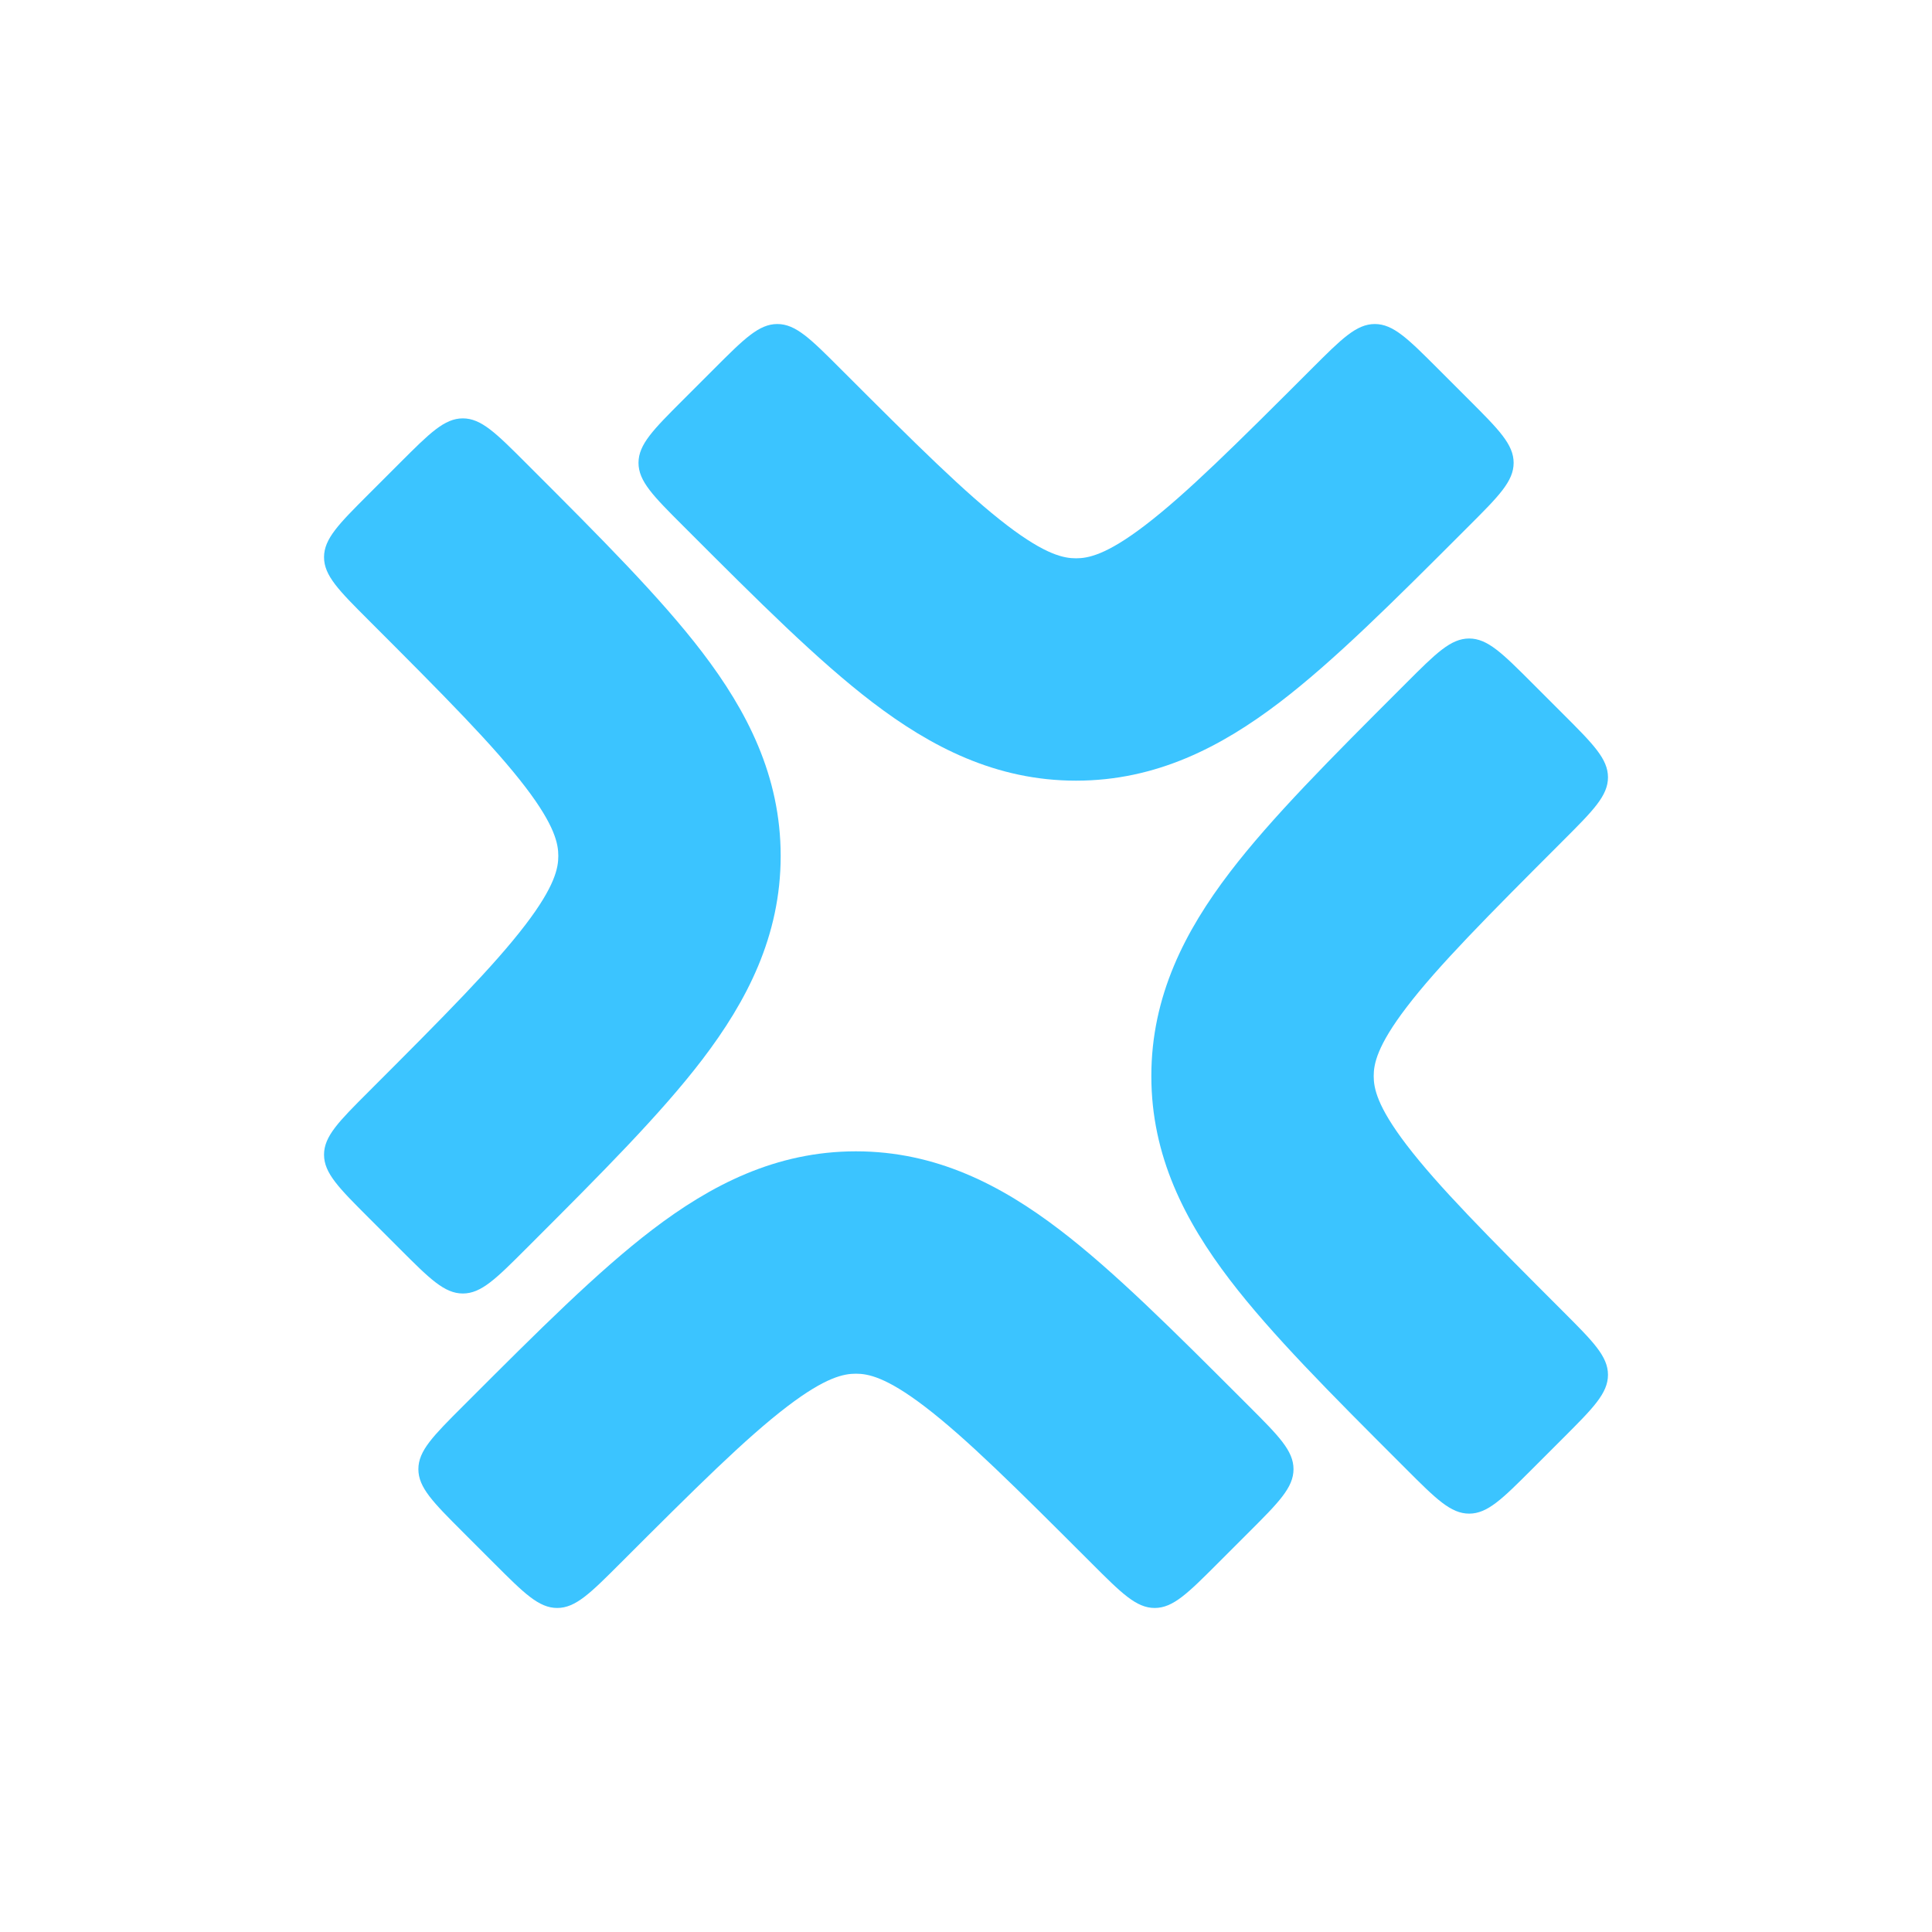 <?xml version="1.0" encoding="UTF-8" standalone="no"?>
<svg viewBox="0 0 459 459" fill="none" version="1.1" xmlns="http://www.w3.org/2000/svg">
  <g id="g4" fill="#3bc4ff" transform="translate(76.241,76.241)">
    <path fill-rule="evenodd" clip-rule="evenodd" d="M 48.606,110.778 C 41.129,100.977 29.444,89.213 11.307,71.076 4.263,64.032 0.741,60.51 0.741,56.133 c 0,-4.377 3.522,-7.898 10.566,-14.942 l 7.471,-7.471 c 7.044,-7.044 10.566,-10.566 14.942,-10.566 4.377,0 7.898,3.522 14.942,10.566 0.411,0.411 0.821,0.821 1.23,1.23 16.559,16.557 30.826,30.823 40.715,43.783 10.597,13.89 18.622,29.339 18.622,48.378 0,19.038 -8.025,34.487 -18.622,48.377 -9.889,12.96 -24.156,27.226 -40.715,43.783 -0.408,0.408 -0.818,0.818 -1.23,1.229 -7.044,7.044 -10.566,10.566 -14.942,10.566 -4.377,0 -7.899,-3.522 -14.942,-10.566 l -7.471,-7.471 C 4.263,205.984 0.741,202.462 0.741,198.086 c 0,-4.377 3.522,-7.899 10.566,-14.943 18.138,-18.137 29.823,-29.901 37.3,-39.701 7.012,-9.191 7.793,-13.489 7.793,-16.332 0,-2.844 -0.781,-7.142 -7.793,-16.332 z" id="path1" />
    <path fill-rule="evenodd" clip-rule="evenodd" d="m 195.74,48.606 c 9.801,-7.477 21.565,-19.162 39.702,-37.3 7.044,-7.044 10.566,-10.566 14.943,-10.566 4.376,0 7.898,3.522 14.942,10.566 l 7.471,7.471 c 7.044,7.044 10.566,10.566 10.566,14.942 0,4.377 -3.522,7.899 -10.566,14.942 -0.411,0.411 -0.821,0.821 -1.229,1.23 -16.557,16.559 -30.823,30.826 -43.783,40.715 -13.89,10.598 -29.339,18.622 -48.378,18.622 -19.039,0 -34.487,-8.024 -48.377,-18.622 C 118.071,80.718 103.805,66.45 87.248,49.892 86.84,49.483 86.43,49.073 86.019,48.662 78.975,41.618 75.453,38.096 75.453,33.72 c 0,-4.377 3.522,-7.899 10.566,-14.942 l 7.471,-7.471 C 100.534,4.262 104.056,0.74 108.432,0.74 c 4.377,1e-6 7.899,3.522 14.942,10.566 18.138,18.138 29.902,29.823 39.702,37.3 9.191,7.012 13.489,7.793 16.332,7.793 2.844,0 7.142,-0.781 16.332,-7.793 z" id="path2" />
    <path fill-rule="evenodd" clip-rule="evenodd" d="m 257.912,195.74 c 7.477,9.8 19.162,21.564 37.3,39.702 7.044,7.044 10.566,10.566 10.566,14.942 0,4.377 -3.522,7.899 -10.566,14.943 l -7.471,7.471 c -7.044,7.044 -10.566,10.566 -14.943,10.566 -4.376,0 -7.898,-3.522 -14.942,-10.566 -0.411,-0.411 -0.821,-0.821 -1.23,-1.23 -16.558,-16.557 -30.826,-30.822 -40.714,-43.783 -10.598,-13.89 -18.622,-29.338 -18.622,-48.377 0,-19.039 8.024,-34.487 18.622,-48.377 9.888,-12.961 24.156,-27.227 40.714,-43.783 0.409,-0.408 0.819,-0.818 1.23,-1.23 7.044,-7.044 10.566,-10.566 14.942,-10.566 4.377,0 7.899,3.522 14.943,10.566 l 7.471,7.471 c 7.044,7.044 10.566,10.566 10.566,14.943 0,4.376 -3.522,7.898 -10.566,14.942 -18.138,18.138 -29.823,29.902 -37.3,39.702 -7.012,9.191 -7.793,13.488 -7.793,16.332 0,2.844 0.781,7.141 7.793,16.332 z" id="path3" />
    <path fill-rule="evenodd" clip-rule="evenodd" d="m 110.778,257.912 c -9.8,7.477 -21.564,19.162 -39.702,37.299 -7.044,7.044 -10.566,10.566 -14.942,10.566 -4.377,0 -7.898,-3.522 -14.942,-10.566 l -7.471,-7.471 c -7.044,-7.044 -10.566,-10.566 -10.566,-14.942 0,-4.377 3.522,-7.899 10.566,-14.943 0.411,-0.411 0.821,-0.821 1.23,-1.229 16.557,-16.559 30.823,-30.826 43.783,-40.715 13.89,-10.597 29.338,-18.622 48.377,-18.622 19.039,0 34.487,8.025 48.377,18.622 12.961,9.889 27.227,24.156 43.783,40.715 0.409,0.408 0.819,0.818 1.23,1.229 7.044,7.044 10.566,10.566 10.566,14.943 0,4.376 -3.522,7.898 -10.566,14.942 l -7.471,7.471 c -7.044,7.044 -10.566,10.566 -14.943,10.566 -4.376,0 -7.898,-3.522 -14.942,-10.566 -18.138,-18.137 -29.902,-29.822 -39.702,-37.299 -9.191,-7.013 -13.488,-7.793 -16.332,-7.793 -2.844,0 -7.141,0.78 -16.332,7.793 z" id="path4" />
  </g>
</svg>
